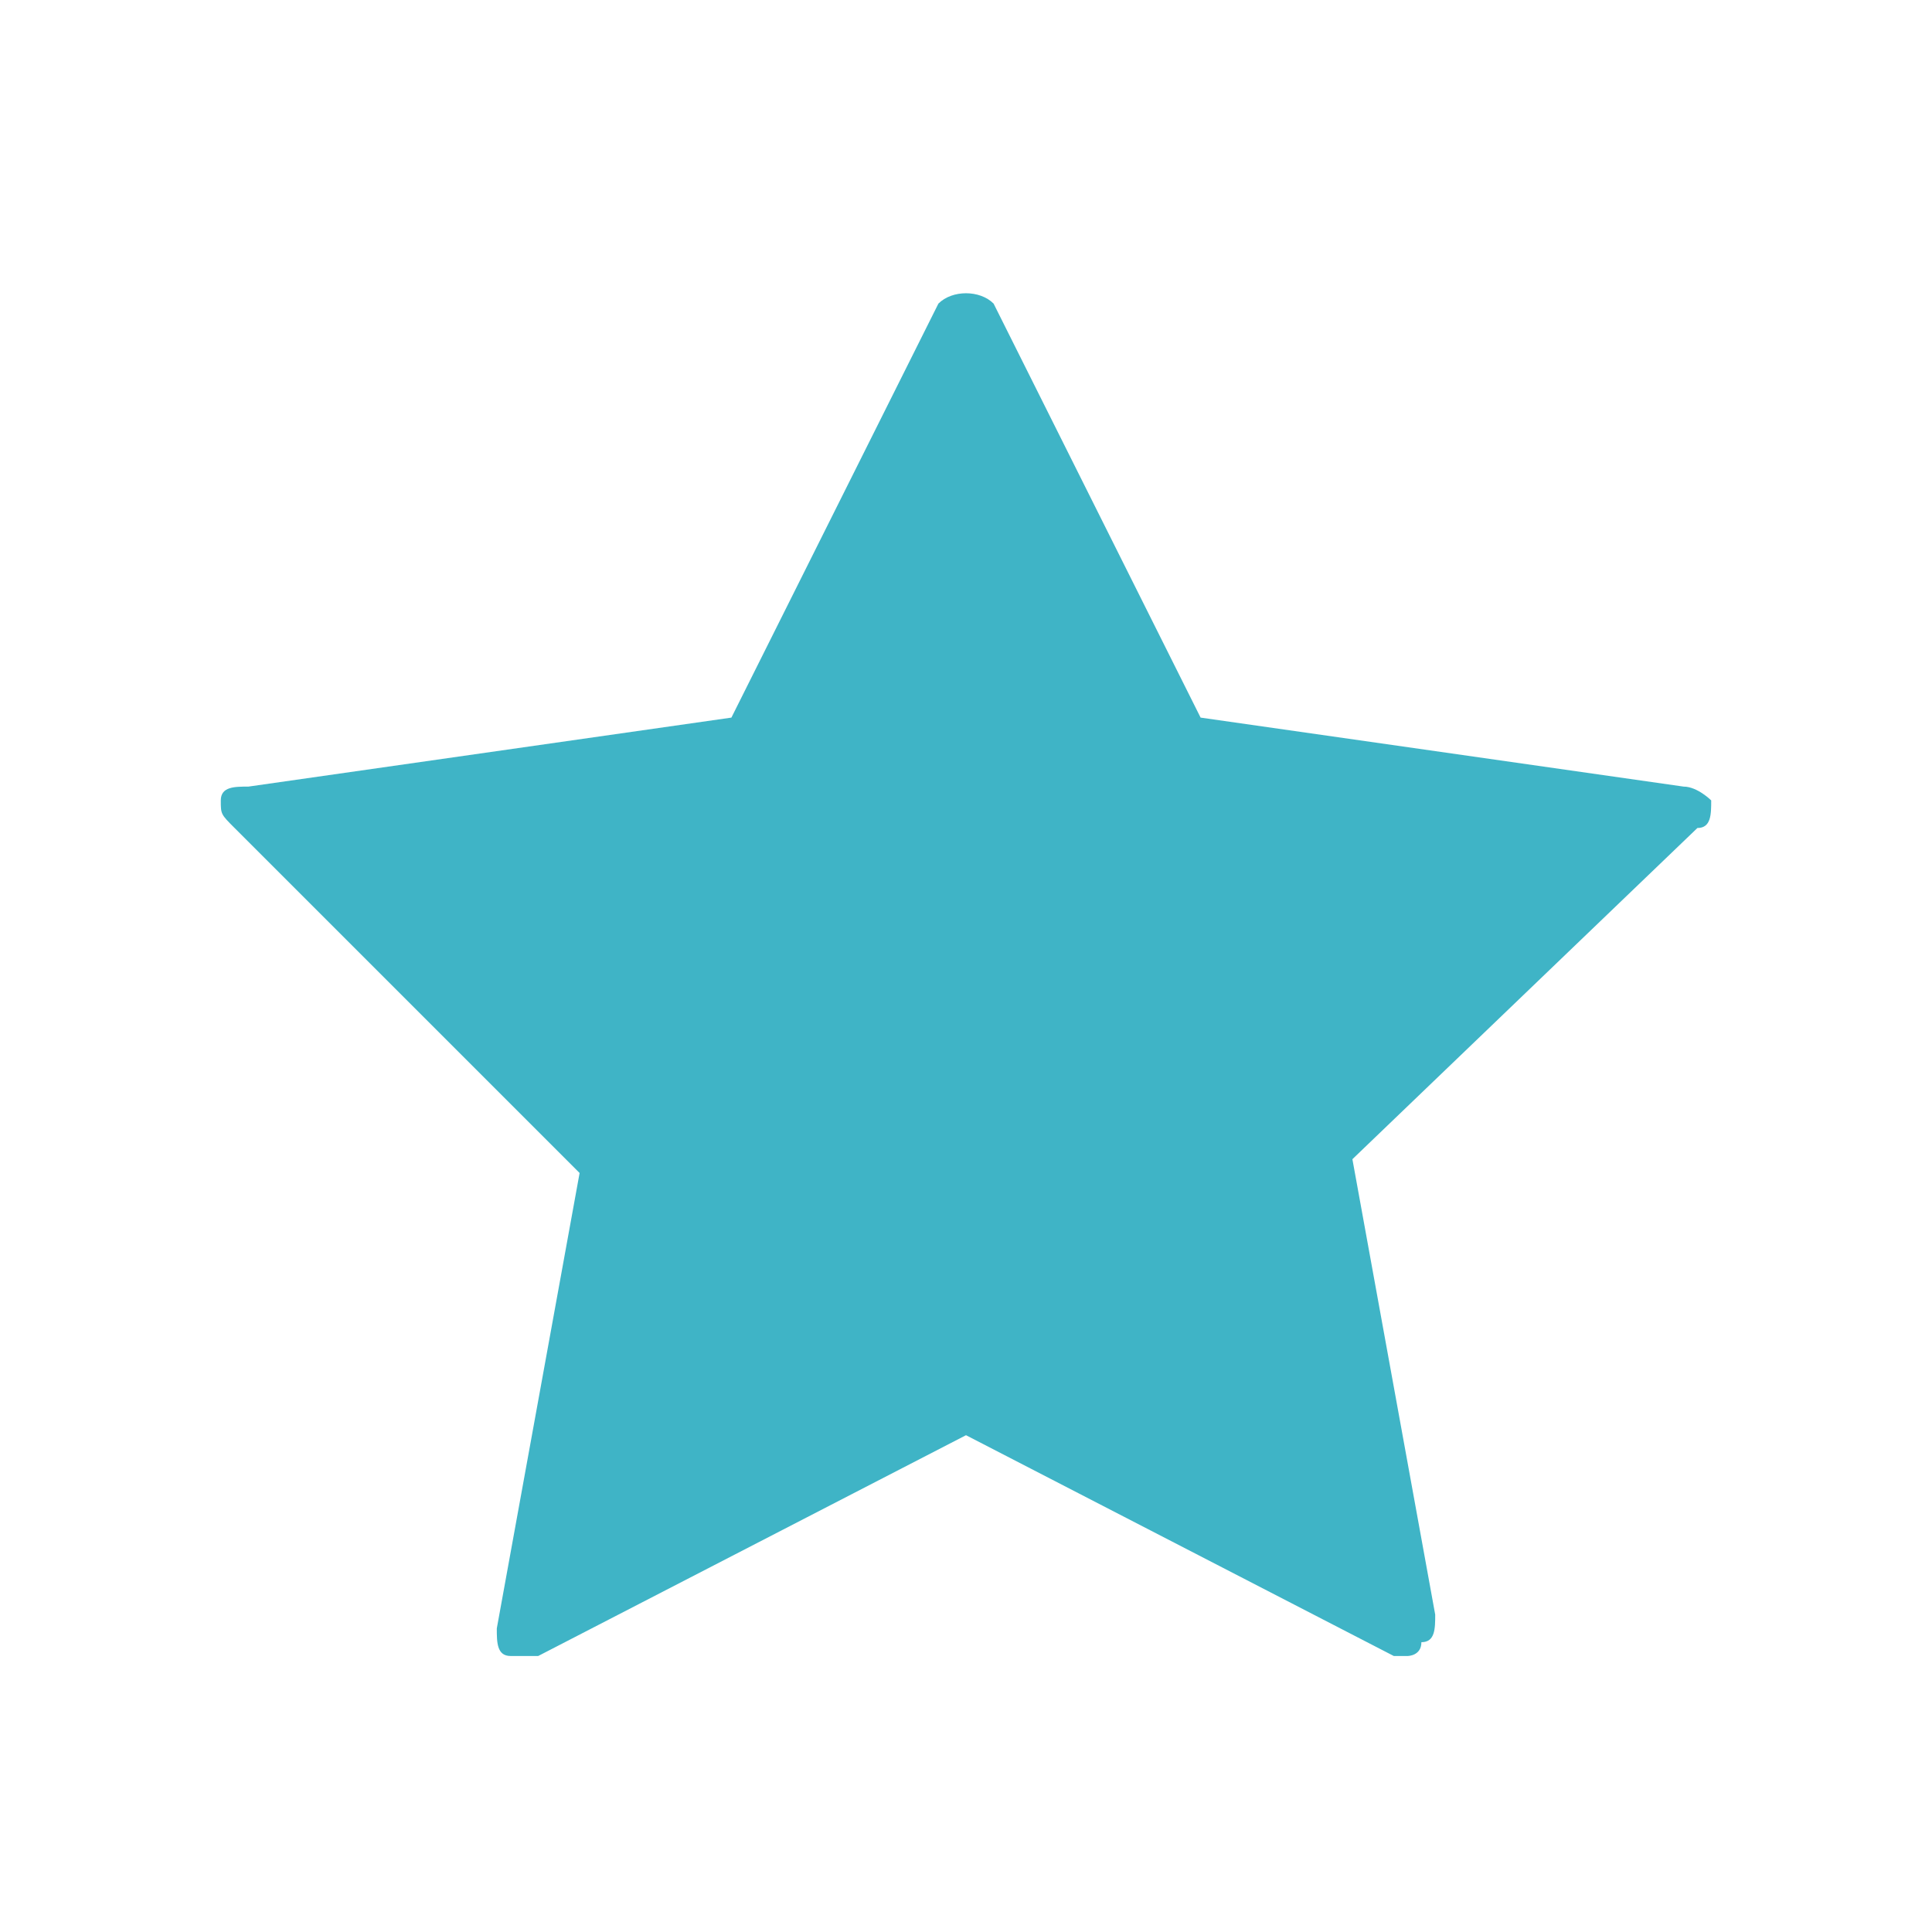 <?xml version="1.0" encoding="utf-8"?>
<!-- Generator: Adobe Illustrator 18.0.0, SVG Export Plug-In . SVG Version: 6.00 Build 0)  -->
<!DOCTYPE svg PUBLIC "-//W3C//DTD SVG 1.1//EN" "http://www.w3.org/Graphics/SVG/1.1/DTD/svg11.dtd">
<svg version="1.1" id="Слой_1" xmlns="http://www.w3.org/2000/svg" xmlns:xlink="http://www.w3.org/1999/xlink" x="0px" y="0px"
	 width="14px" height="14px" viewBox="0 14 14 14" enable-background="new 0 14 14 14" xml:space="preserve">
<path fill="#3FB4C6" d="M10.2,26h-0.1L7,24.4L3.9,26c-0.1,0-0.2,0-0.2,0c-0.1,0-0.1-0.1-0.1-0.2l0.6-3.3L1.7,20
	c-0.1-0.1-0.1-0.1-0.1-0.2s0.1-0.1,0.2-0.1l3.5-0.5l1.5-3c0.1-0.1,0.3-0.1,0.4,0l1.5,3l3.5,0.5c0.1,0,0.2,0.1,0.2,0.1
	c0,0.1,0,0.2-0.1,0.2l-2.5,2.4l0.6,3.3c0,0.1,0,0.2-0.1,0.2C10.3,26,10.2,26,10.2,26z"/>
</svg>
